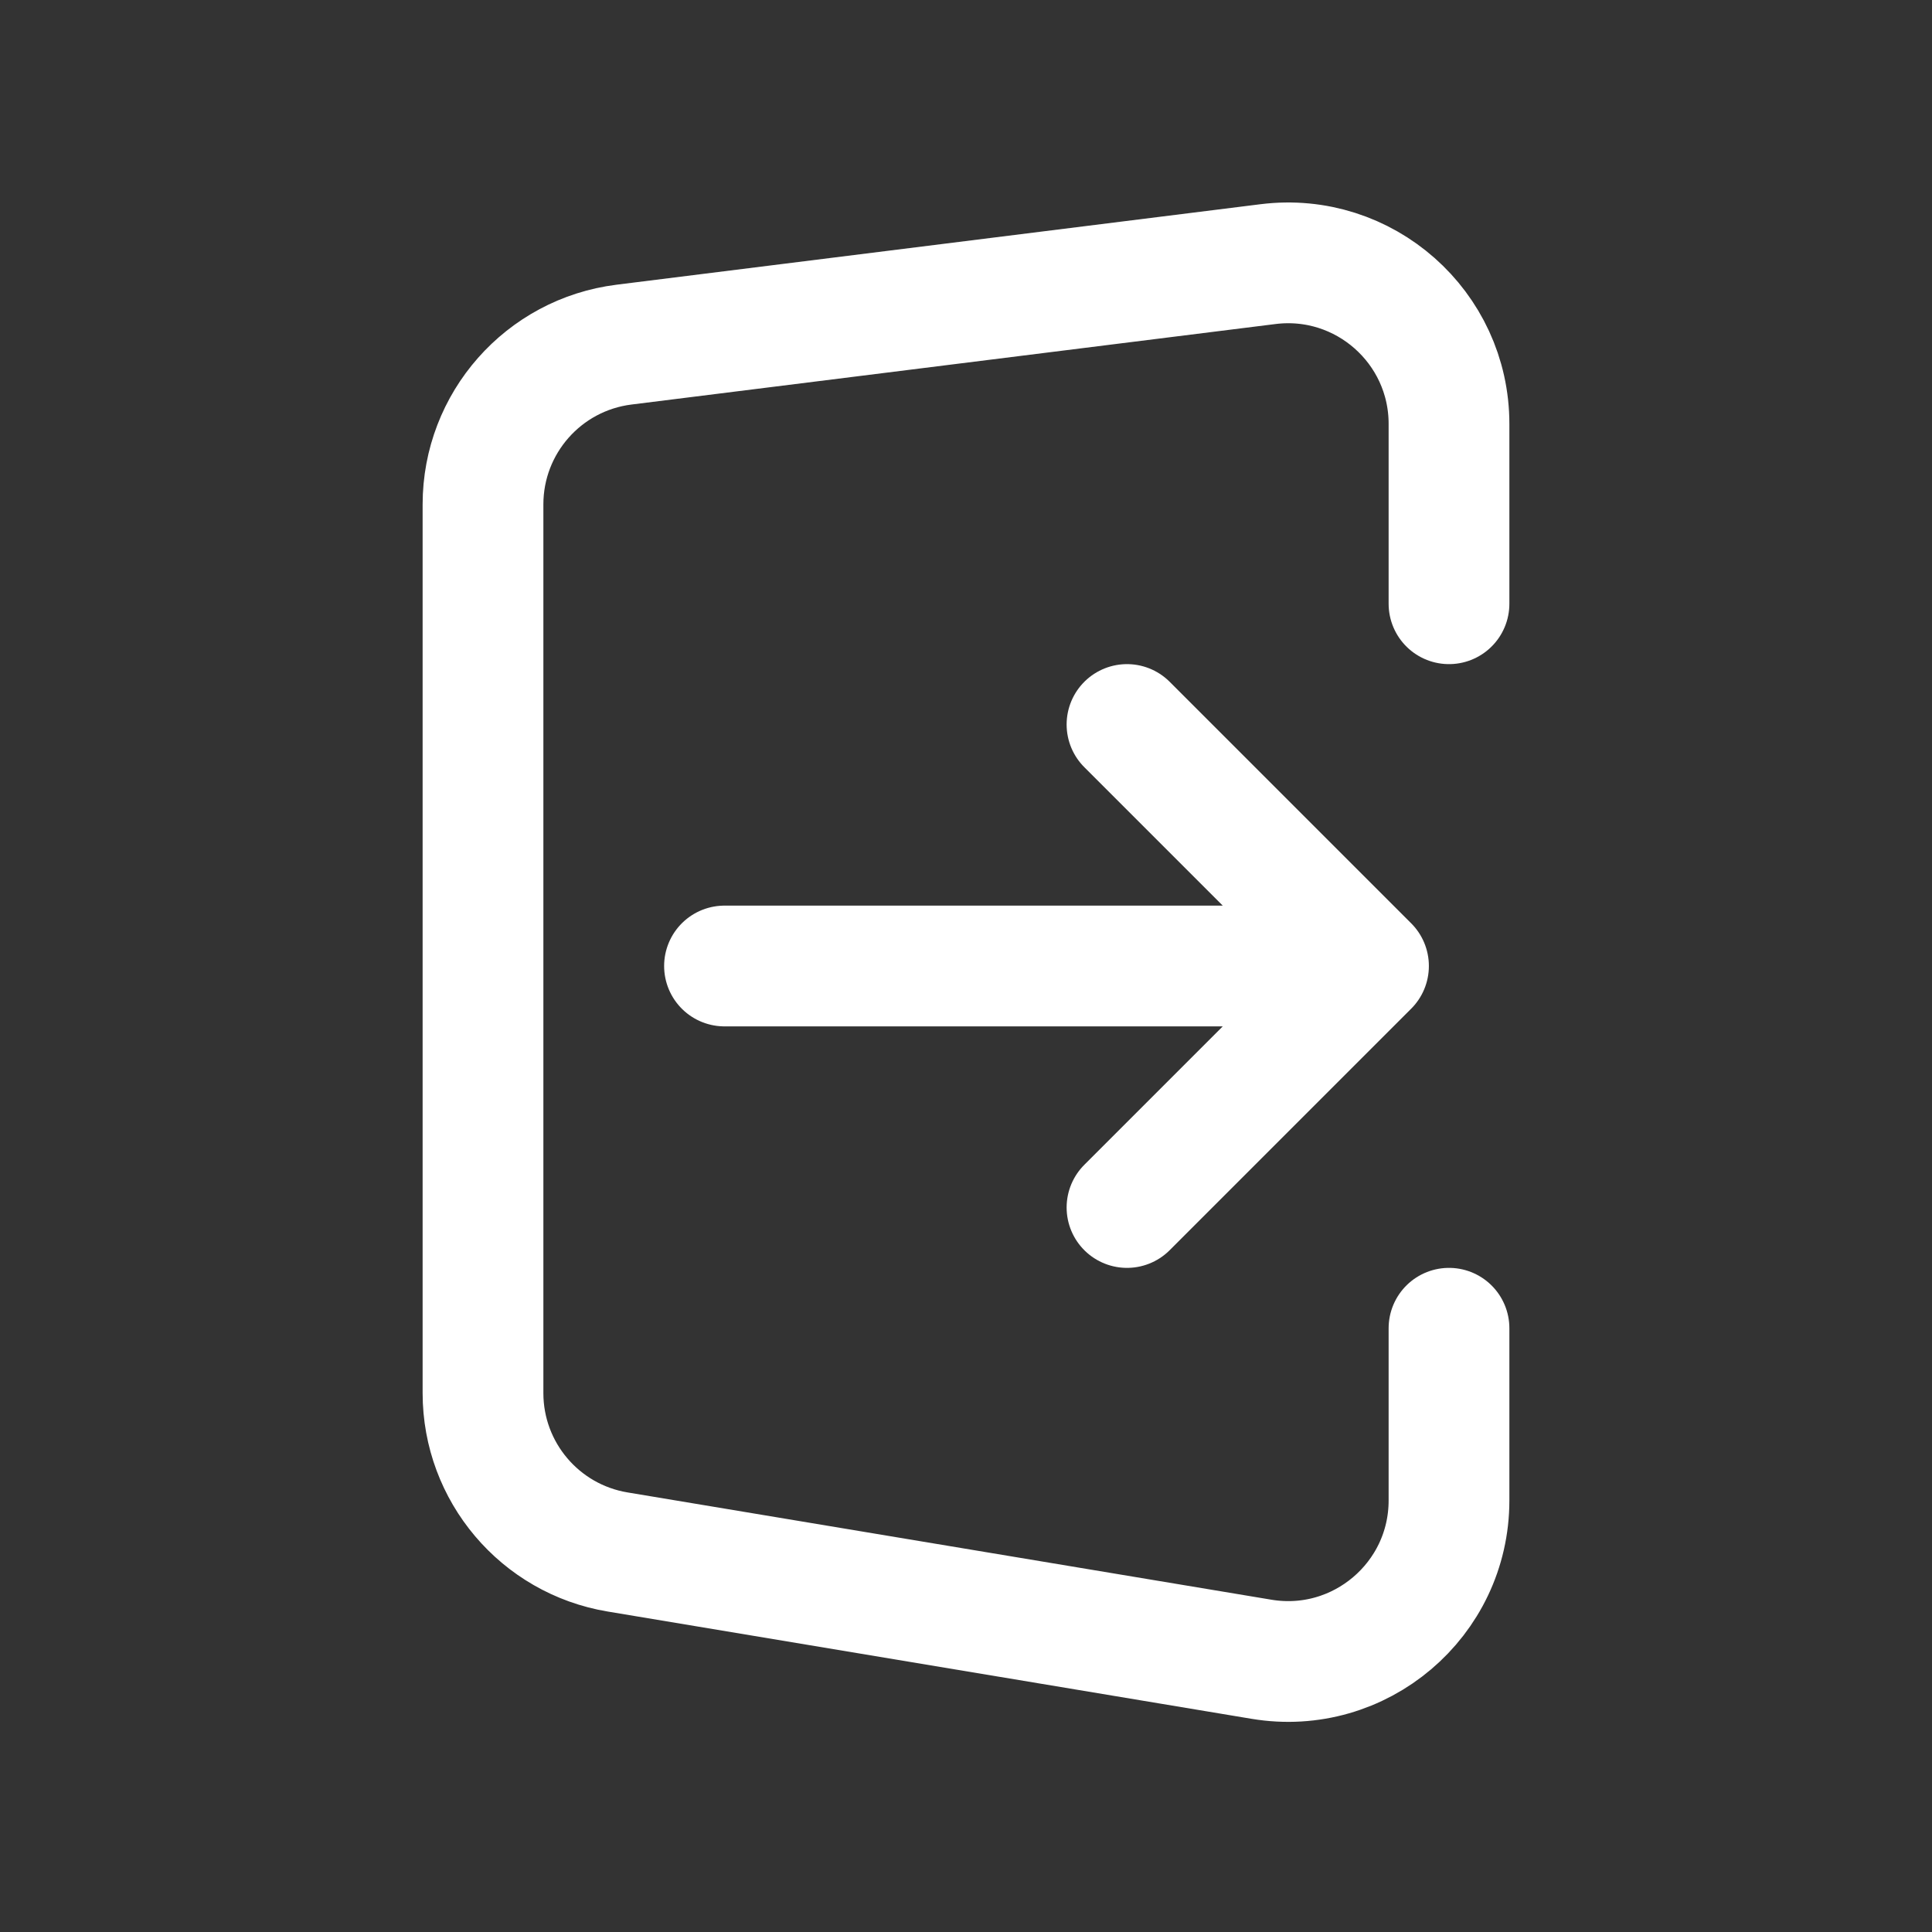 <svg width="24" height="24" viewBox="0 0 24 24" fill="none" xmlns="http://www.w3.org/2000/svg">
<rect x="0" y="0" width="24" height="24" fill="#333333" stroke="none"/>
<path d="M18 7.5V5.266C18 4.063 16.946 3.132 15.752 3.281L7.752 4.281C6.751 4.406 6 5.257 6 6.266V17.306C6 18.283 6.707 19.118 7.671 19.279L15.671 20.612C16.89 20.815 18 19.875 18 18.639V16.5M9 12H17M17 12L14 9M17 12L14 15" stroke="white" stroke-width="1.5" stroke-linecap="round" stroke-linejoin="round"/>
</svg>
